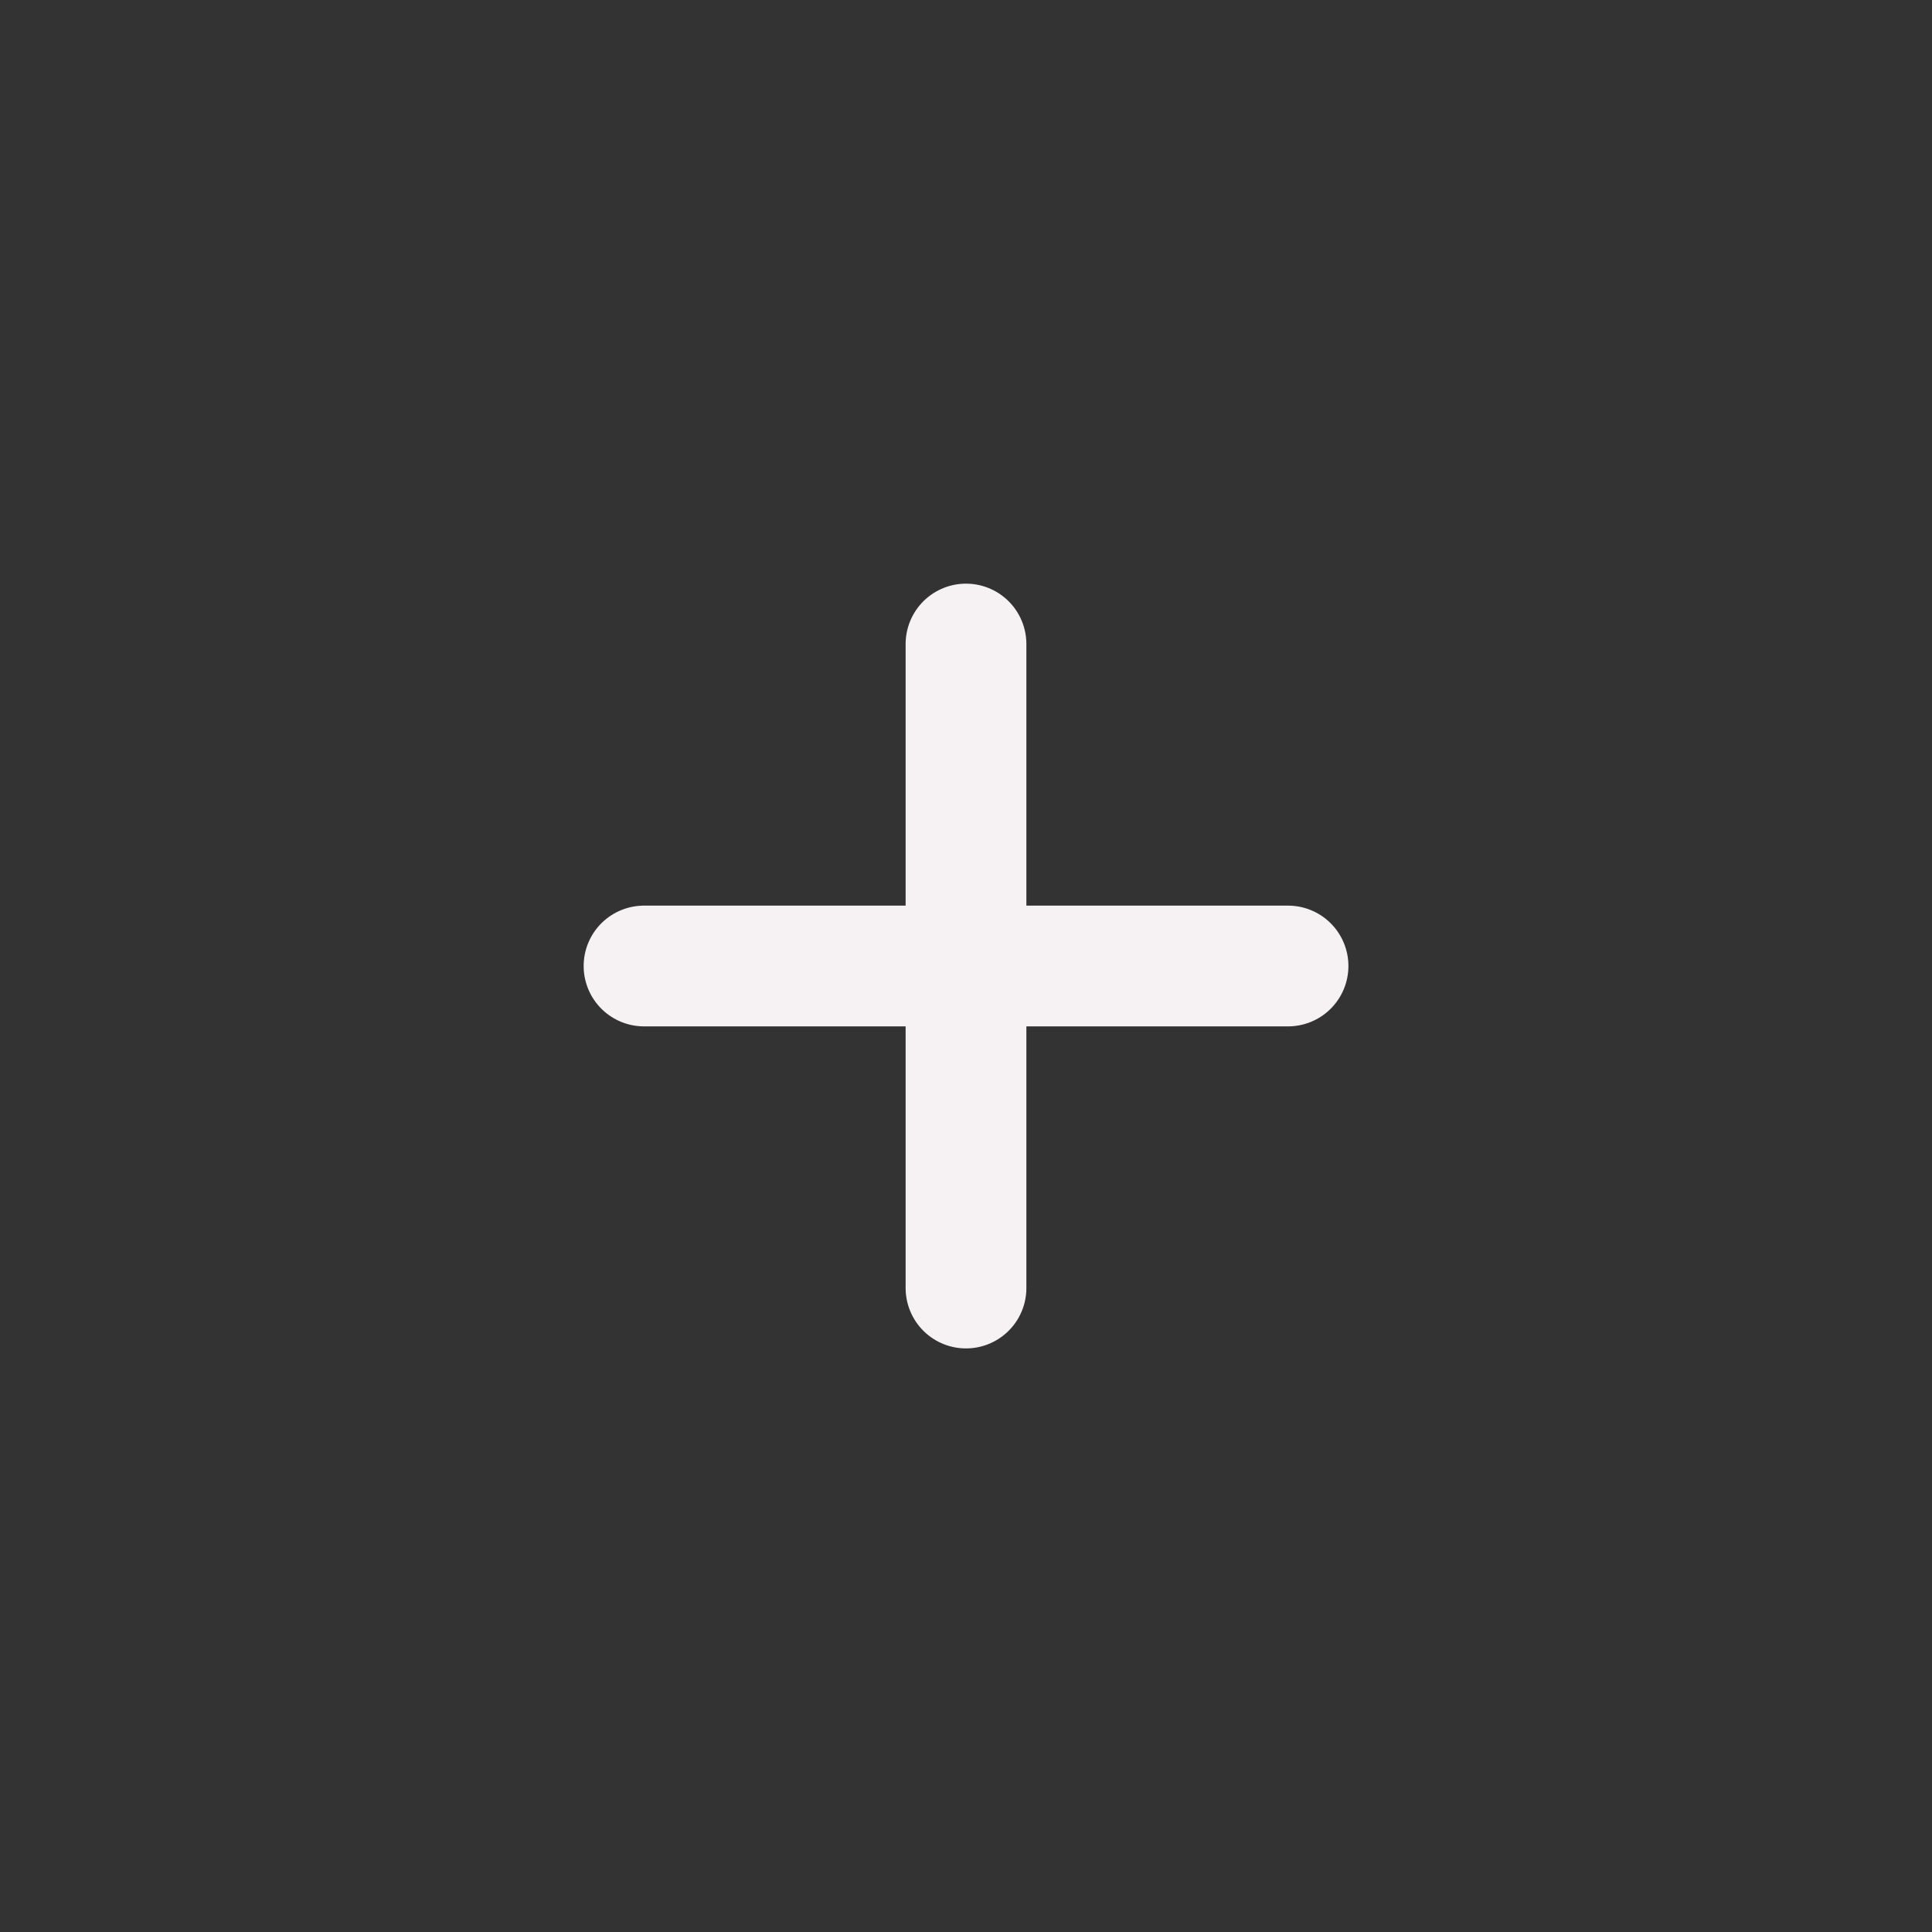 <svg width="32" height="32" viewBox="0 0 32 32" fill="none" xmlns="http://www.w3.org/2000/svg">
<rect x="0" y="0" width="32" height="32" fill="#333333" stroke="none"/>
<path d="M16 10.667V21.334" stroke="#F6F1F2" stroke-width="2" stroke-linecap="round" stroke-linejoin="round"/>
<path d="M21.334 16H10.667" stroke="#F6F1F2" stroke-width="2" stroke-linecap="round" stroke-linejoin="round"/>
</svg>
